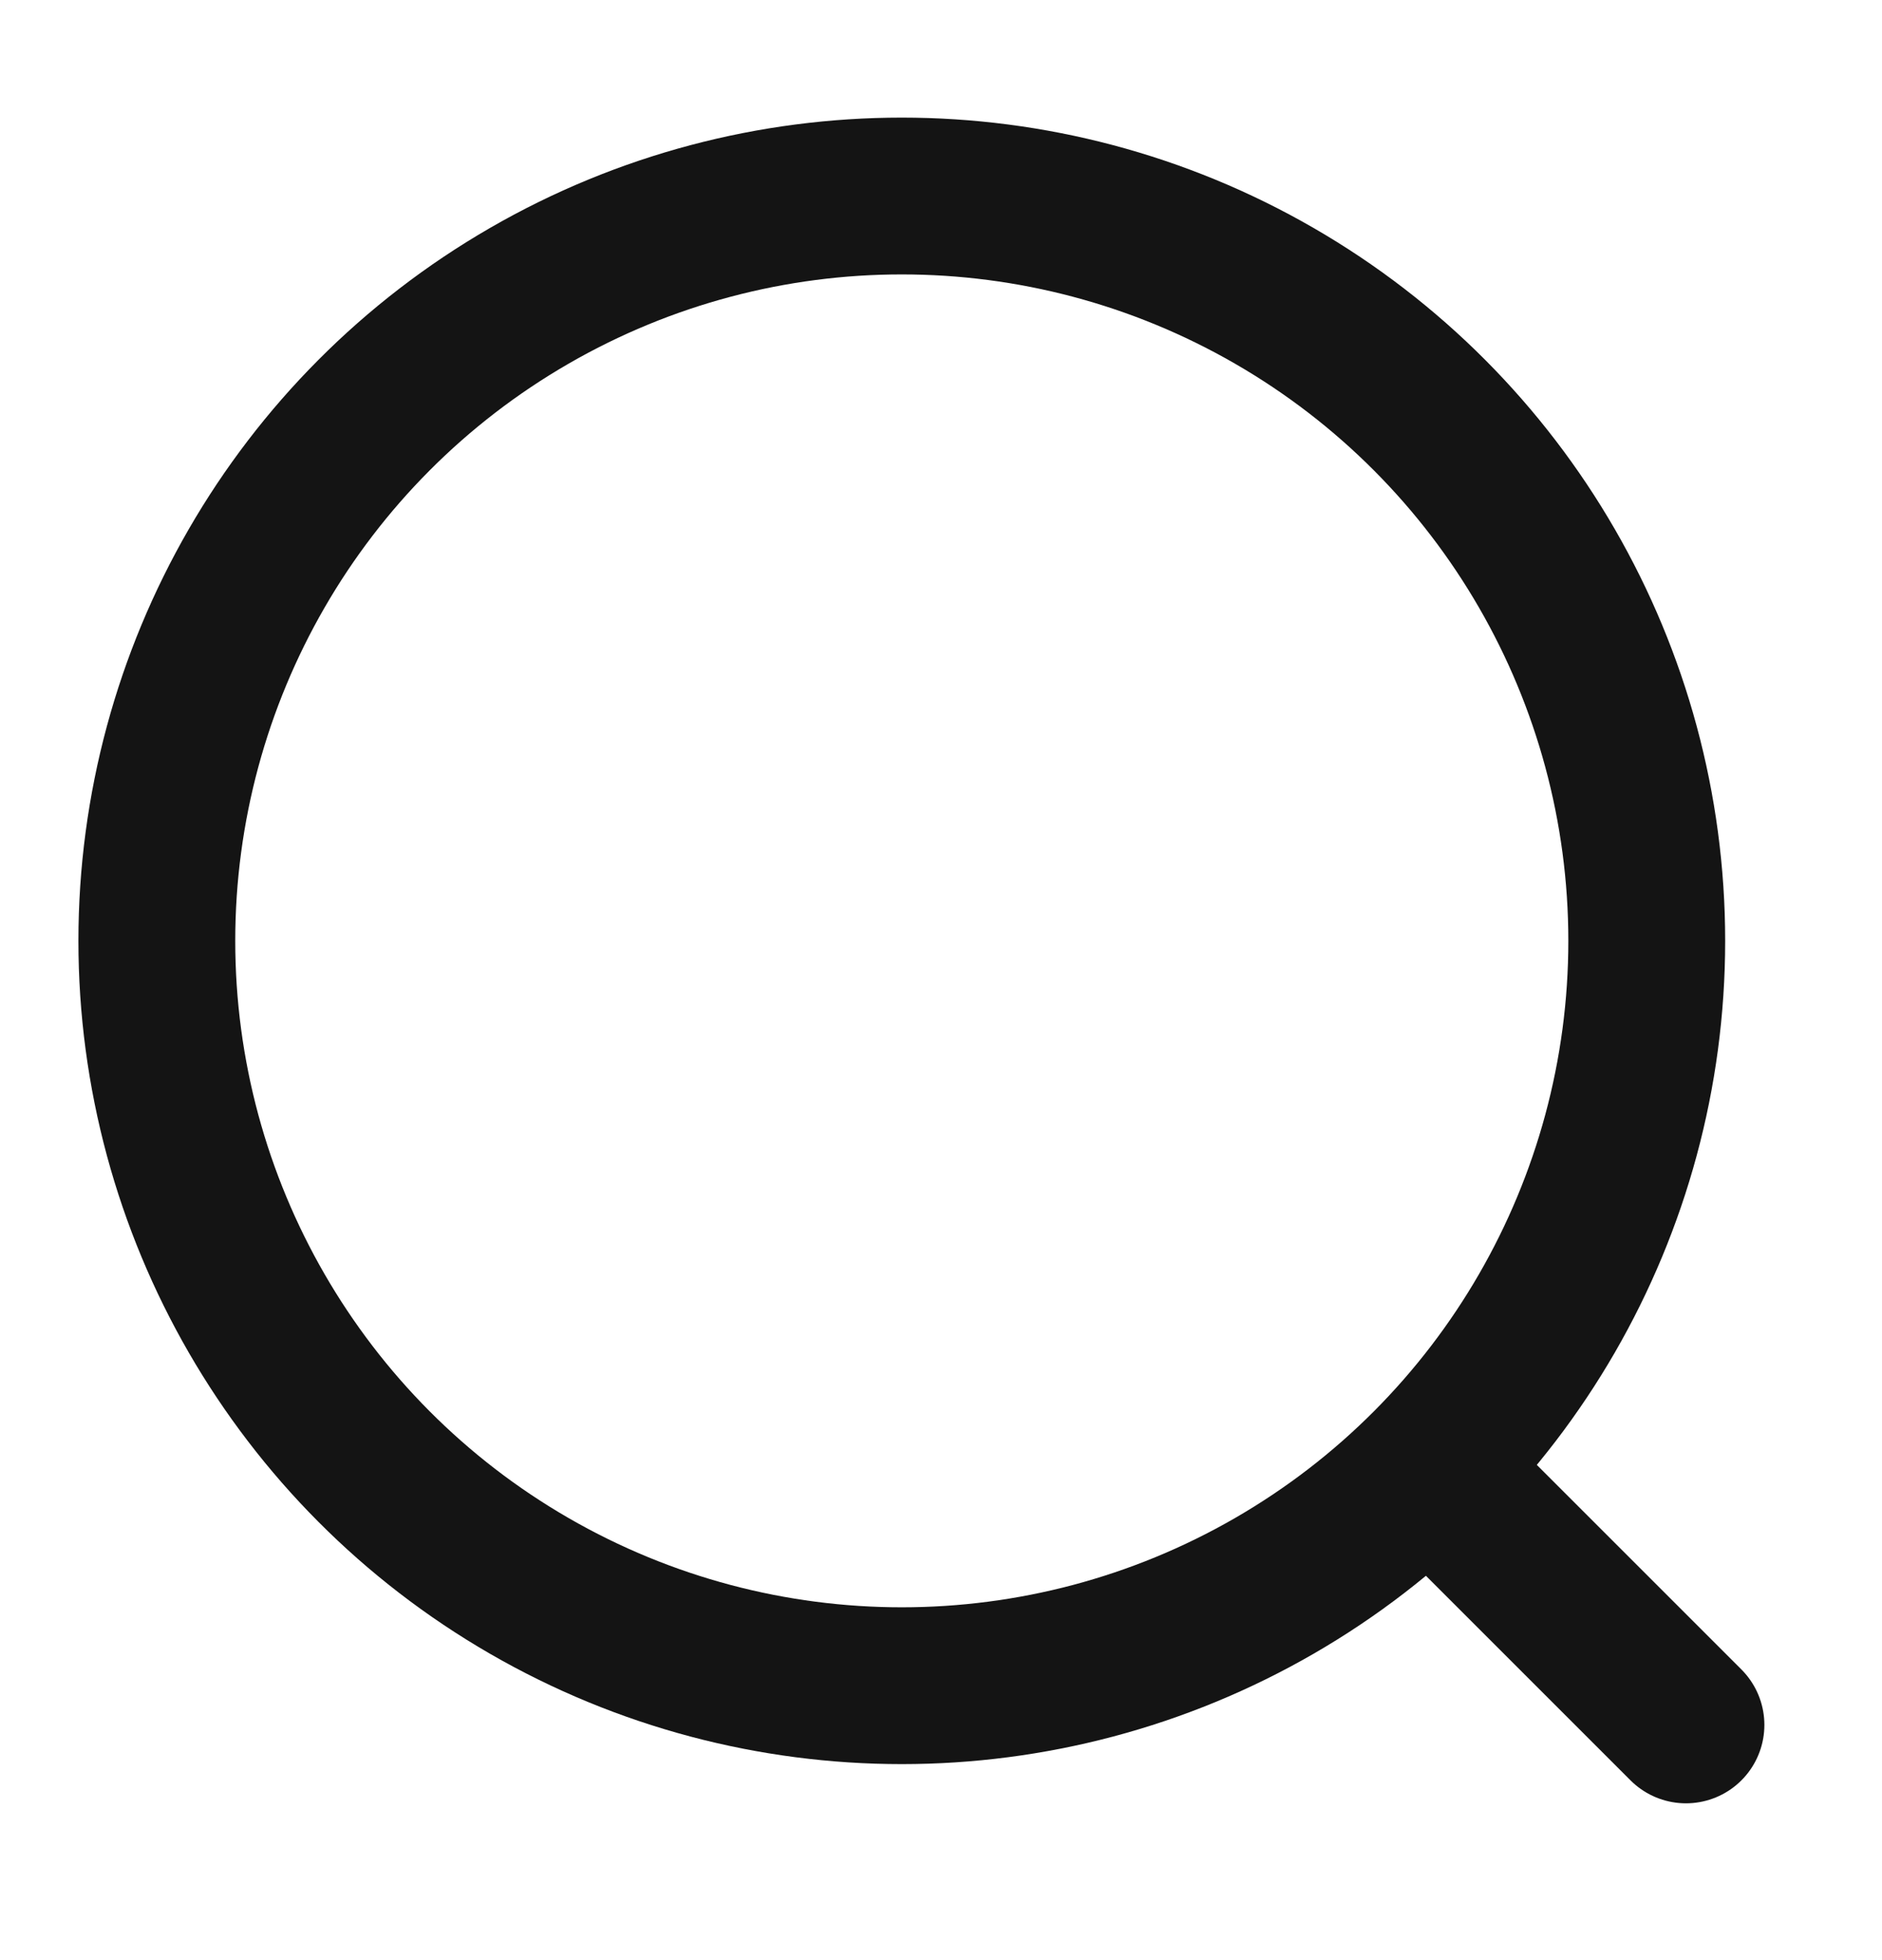 <svg width="24" height="25" viewBox="0 0 24 25" fill="none" xmlns="http://www.w3.org/2000/svg">
<circle cx="11.5" cy="12" r="9.5" stroke="#141414" stroke-width="2" stroke-linecap="round" stroke-linejoin="round"/>
<path d="M18.5 19L21.5 22" stroke="#141414" stroke-width="2" stroke-linecap="round" stroke-linejoin="round"/>
</svg>
